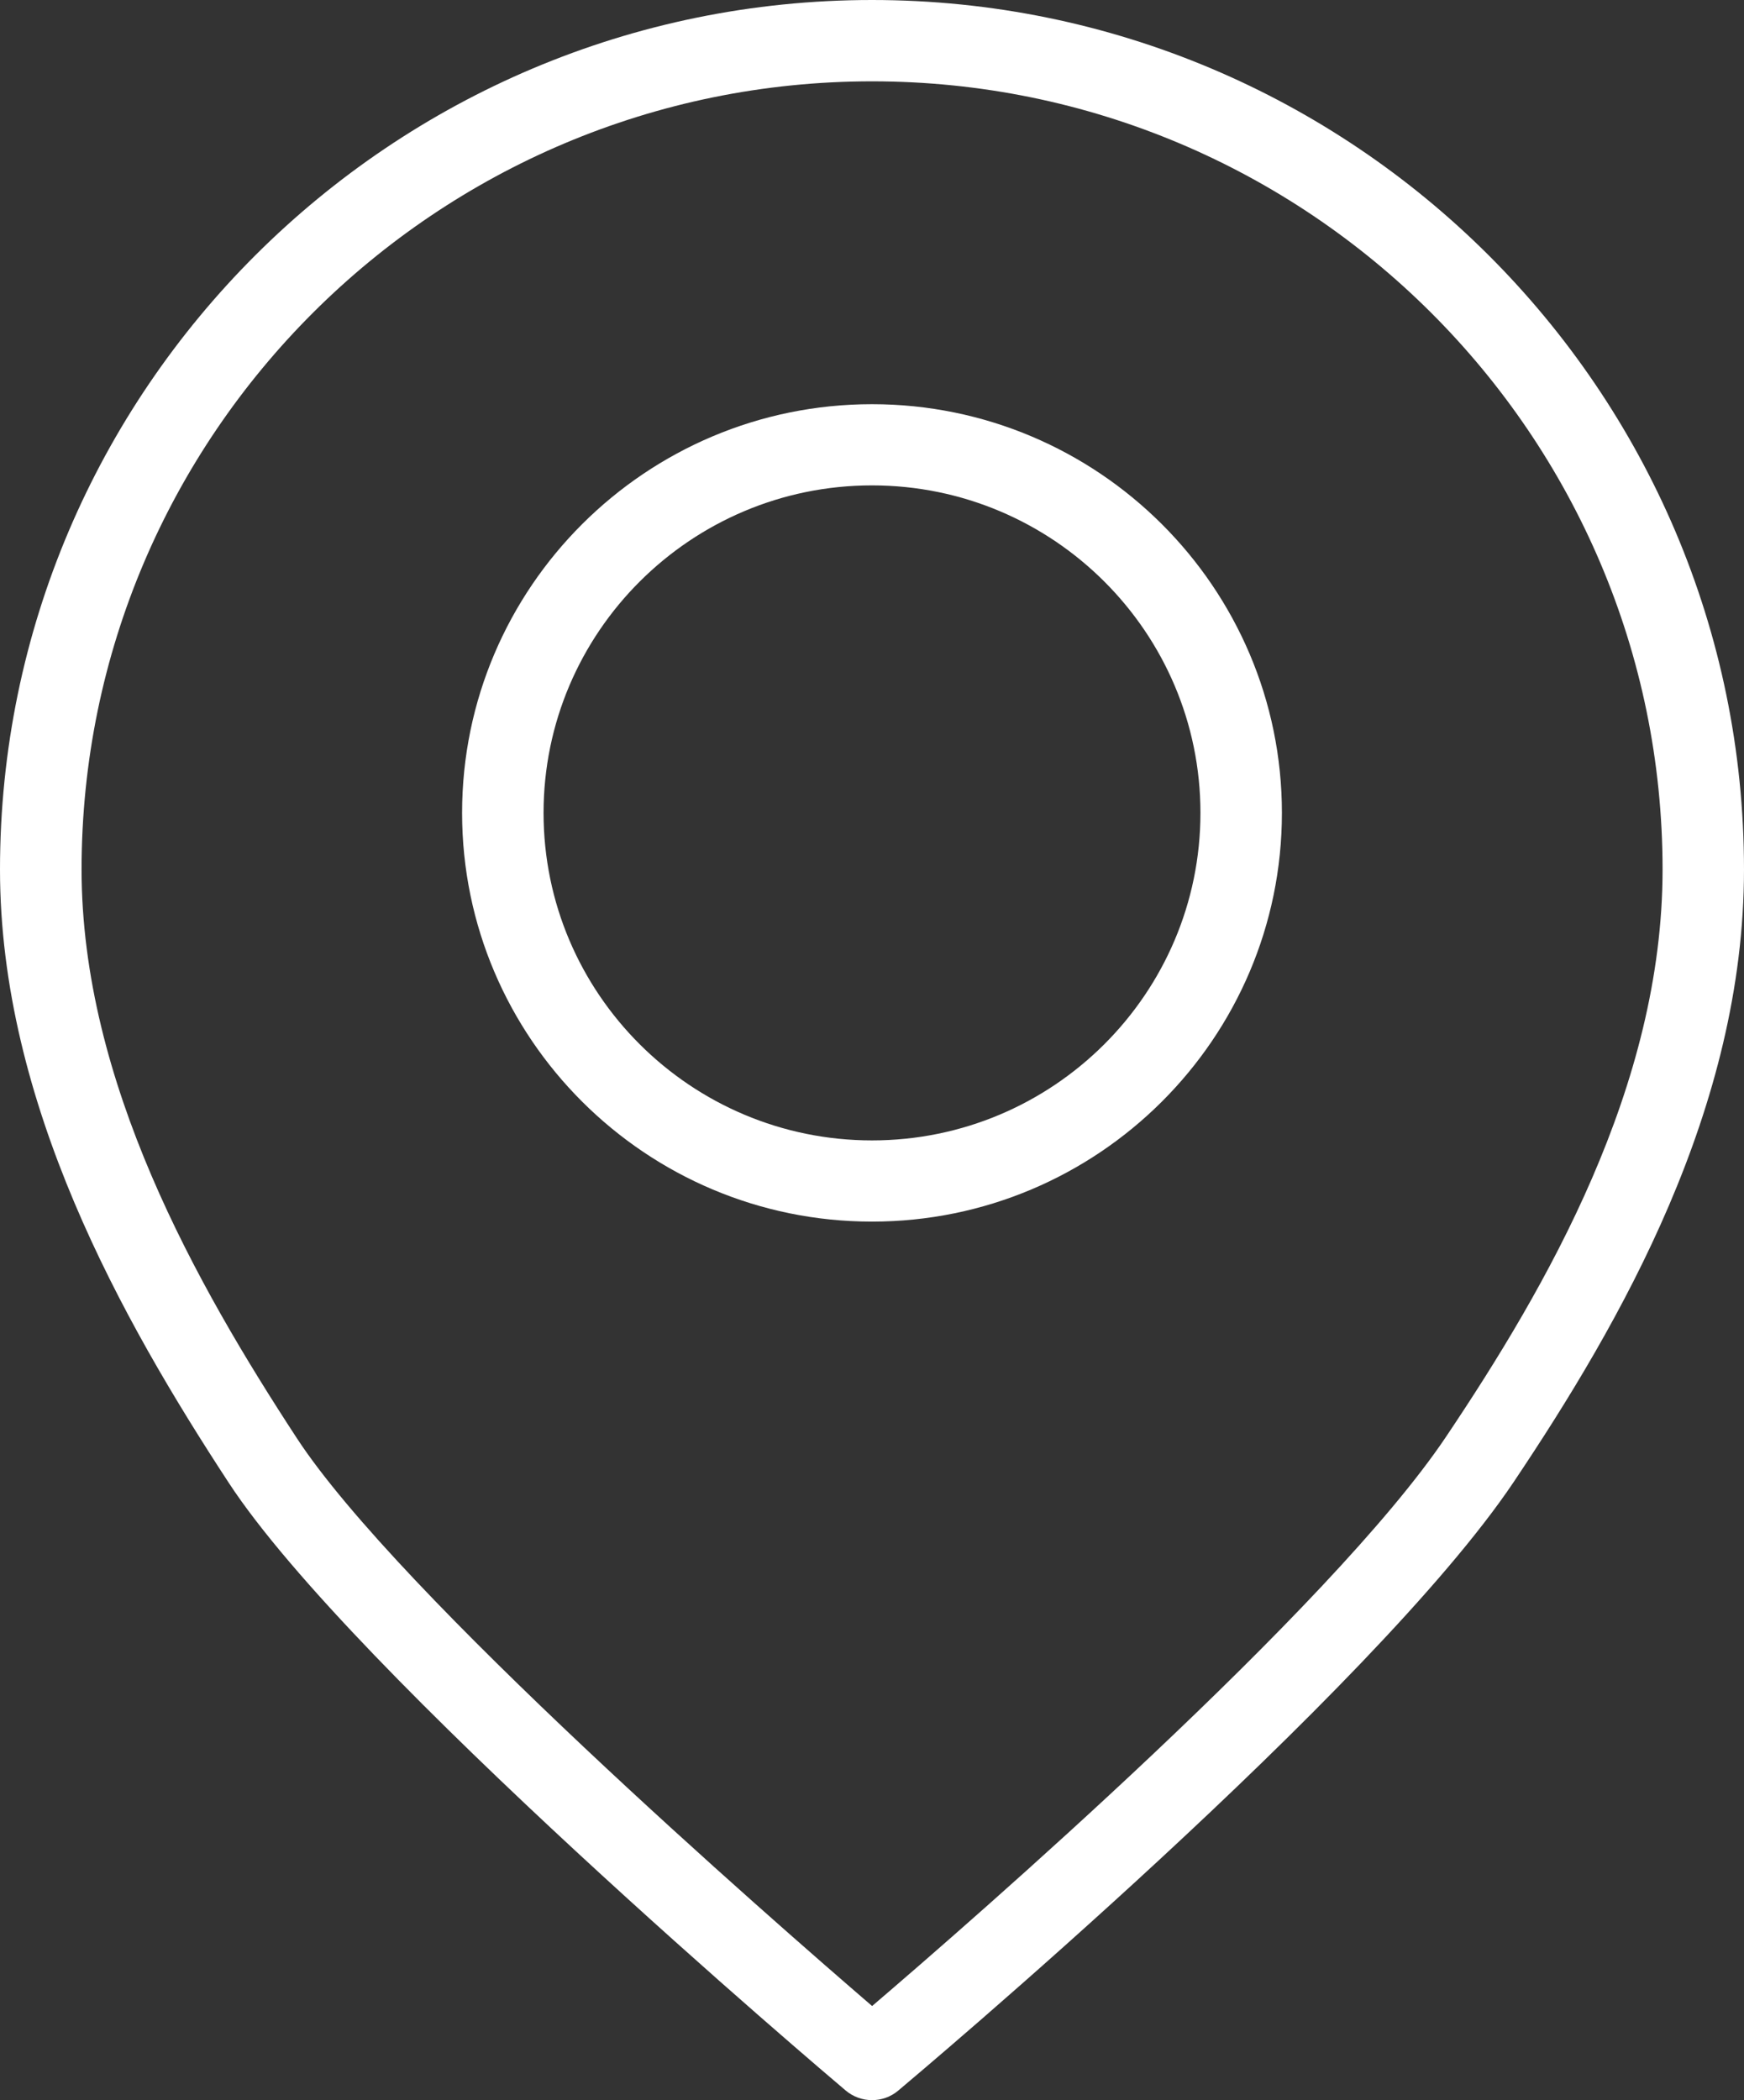 <svg width="49" height="59" viewBox="0 0 49 59" fill="none" xmlns="http://www.w3.org/2000/svg">
<rect x="0" y="0" width="49" height="59" fill="#333333" stroke="none"/>
<g clip-path="url(#clip0_128_129)">
<path d="M24.5 59C24.238 59 23.973 58.909 23.76 58.729C23.197 58.253 9.916 46.999 6.42 41.646C3.431 37.077 0 30.99 0 24.426C0 10.957 10.99 0 24.5 0C38.01 0 49 10.957 49 24.426C49 31.13 45.54 37.145 42.528 41.636C38.583 47.515 25.78 58.275 25.237 58.732C25.024 58.912 24.762 59 24.5 59ZM24.5 2.285C12.253 2.285 2.292 12.216 2.292 24.426C2.292 30.389 5.523 36.094 8.338 40.4C11.202 44.783 21.629 53.882 24.503 56.356C27.322 53.948 37.385 45.197 40.626 40.367C43.461 36.144 46.712 30.517 46.712 24.426C46.712 12.216 36.75 2.285 24.503 2.285H24.5Z" fill="white"/>
<path d="M24.5 34.319C18.149 34.319 12.983 29.169 12.983 22.837C12.983 16.505 18.149 11.355 24.5 11.355C30.851 11.355 36.017 16.505 36.017 22.837C36.017 29.169 30.851 34.319 24.5 34.319ZM24.5 13.636C19.413 13.636 15.272 17.762 15.272 22.837C15.272 27.912 19.41 32.038 24.5 32.038C29.59 32.038 33.728 27.912 33.728 22.837C33.728 17.762 29.59 13.636 24.5 13.636Z" fill="white"/>
</g>
<defs>
<clipPath id="clip0_128_129">
<rect width="49" height="59" fill="white"/>
</clipPath>
</defs>
</svg>
